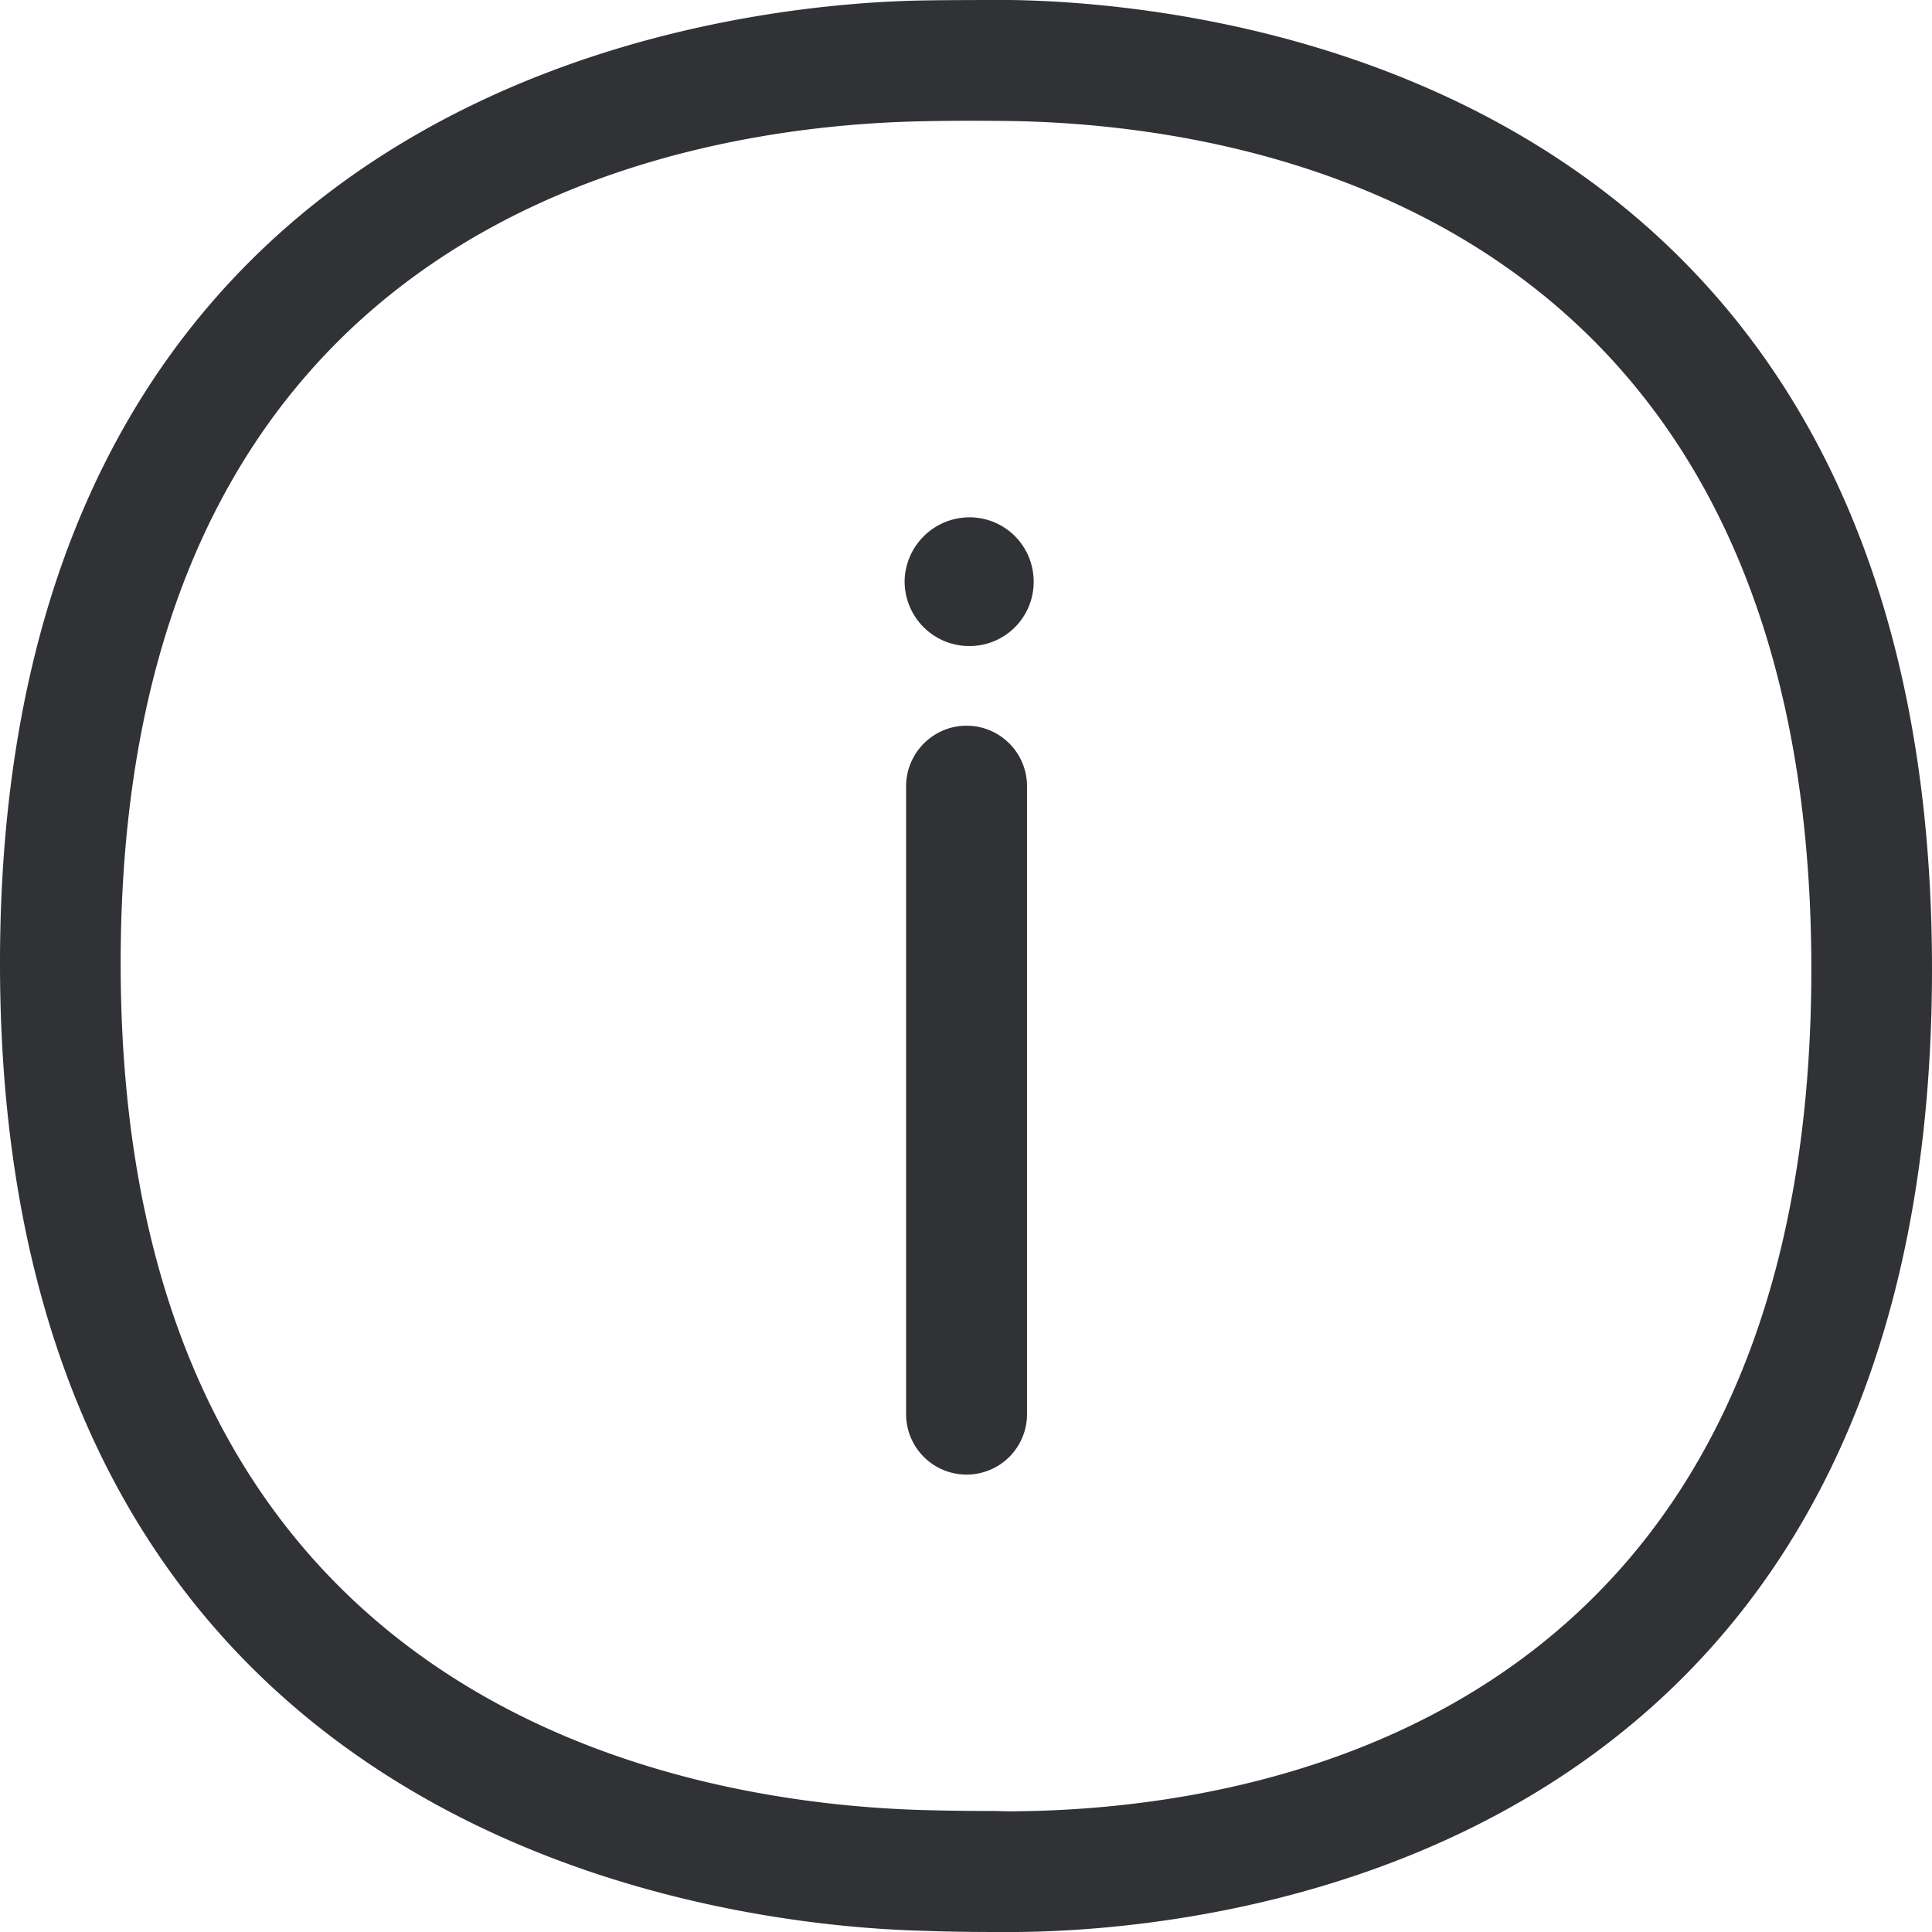 <svg width="24" height="24" viewBox="0 0 24 24" xmlns="http://www.w3.org/2000/svg"><path d="M12.622 22.5c2.97-.026 9.879-1.099 9.879-10.462 0-9.381-6.973-10.494-9.975-10.535-.348-.004-.7-.004-1.048.003-3.002.055-9.979 1.185-9.979 10.46 0 9.278 7.018 10.45 10.037 10.521.266.007.573.01.87.01 0 .004.216.004.216.004zM12.55 0C14.96.034 24 .908 24 12.038 24 23.153 15.043 23.98 12.635 24h-.229c-.307 0-.628-.003-.905-.014C9.15 23.932 0 23.003 0 11.966 0 .908 9.159.048 11.45.006 11.816 0 12.184 0 12.55 0zm-.543 9.015c.413 0 .751.335.751.752v7.8a.751.751 0 01-1.502 0v-7.8c0-.414.338-.752.75-.752zm.007-2.588a.796.796 0 01.826.772.796.796 0 01-.772.826h-.058a.803.803 0 01-.772-.826.807.807 0 01.776-.772z" fill="#313235" fill-rule="nonzero"/></svg>
